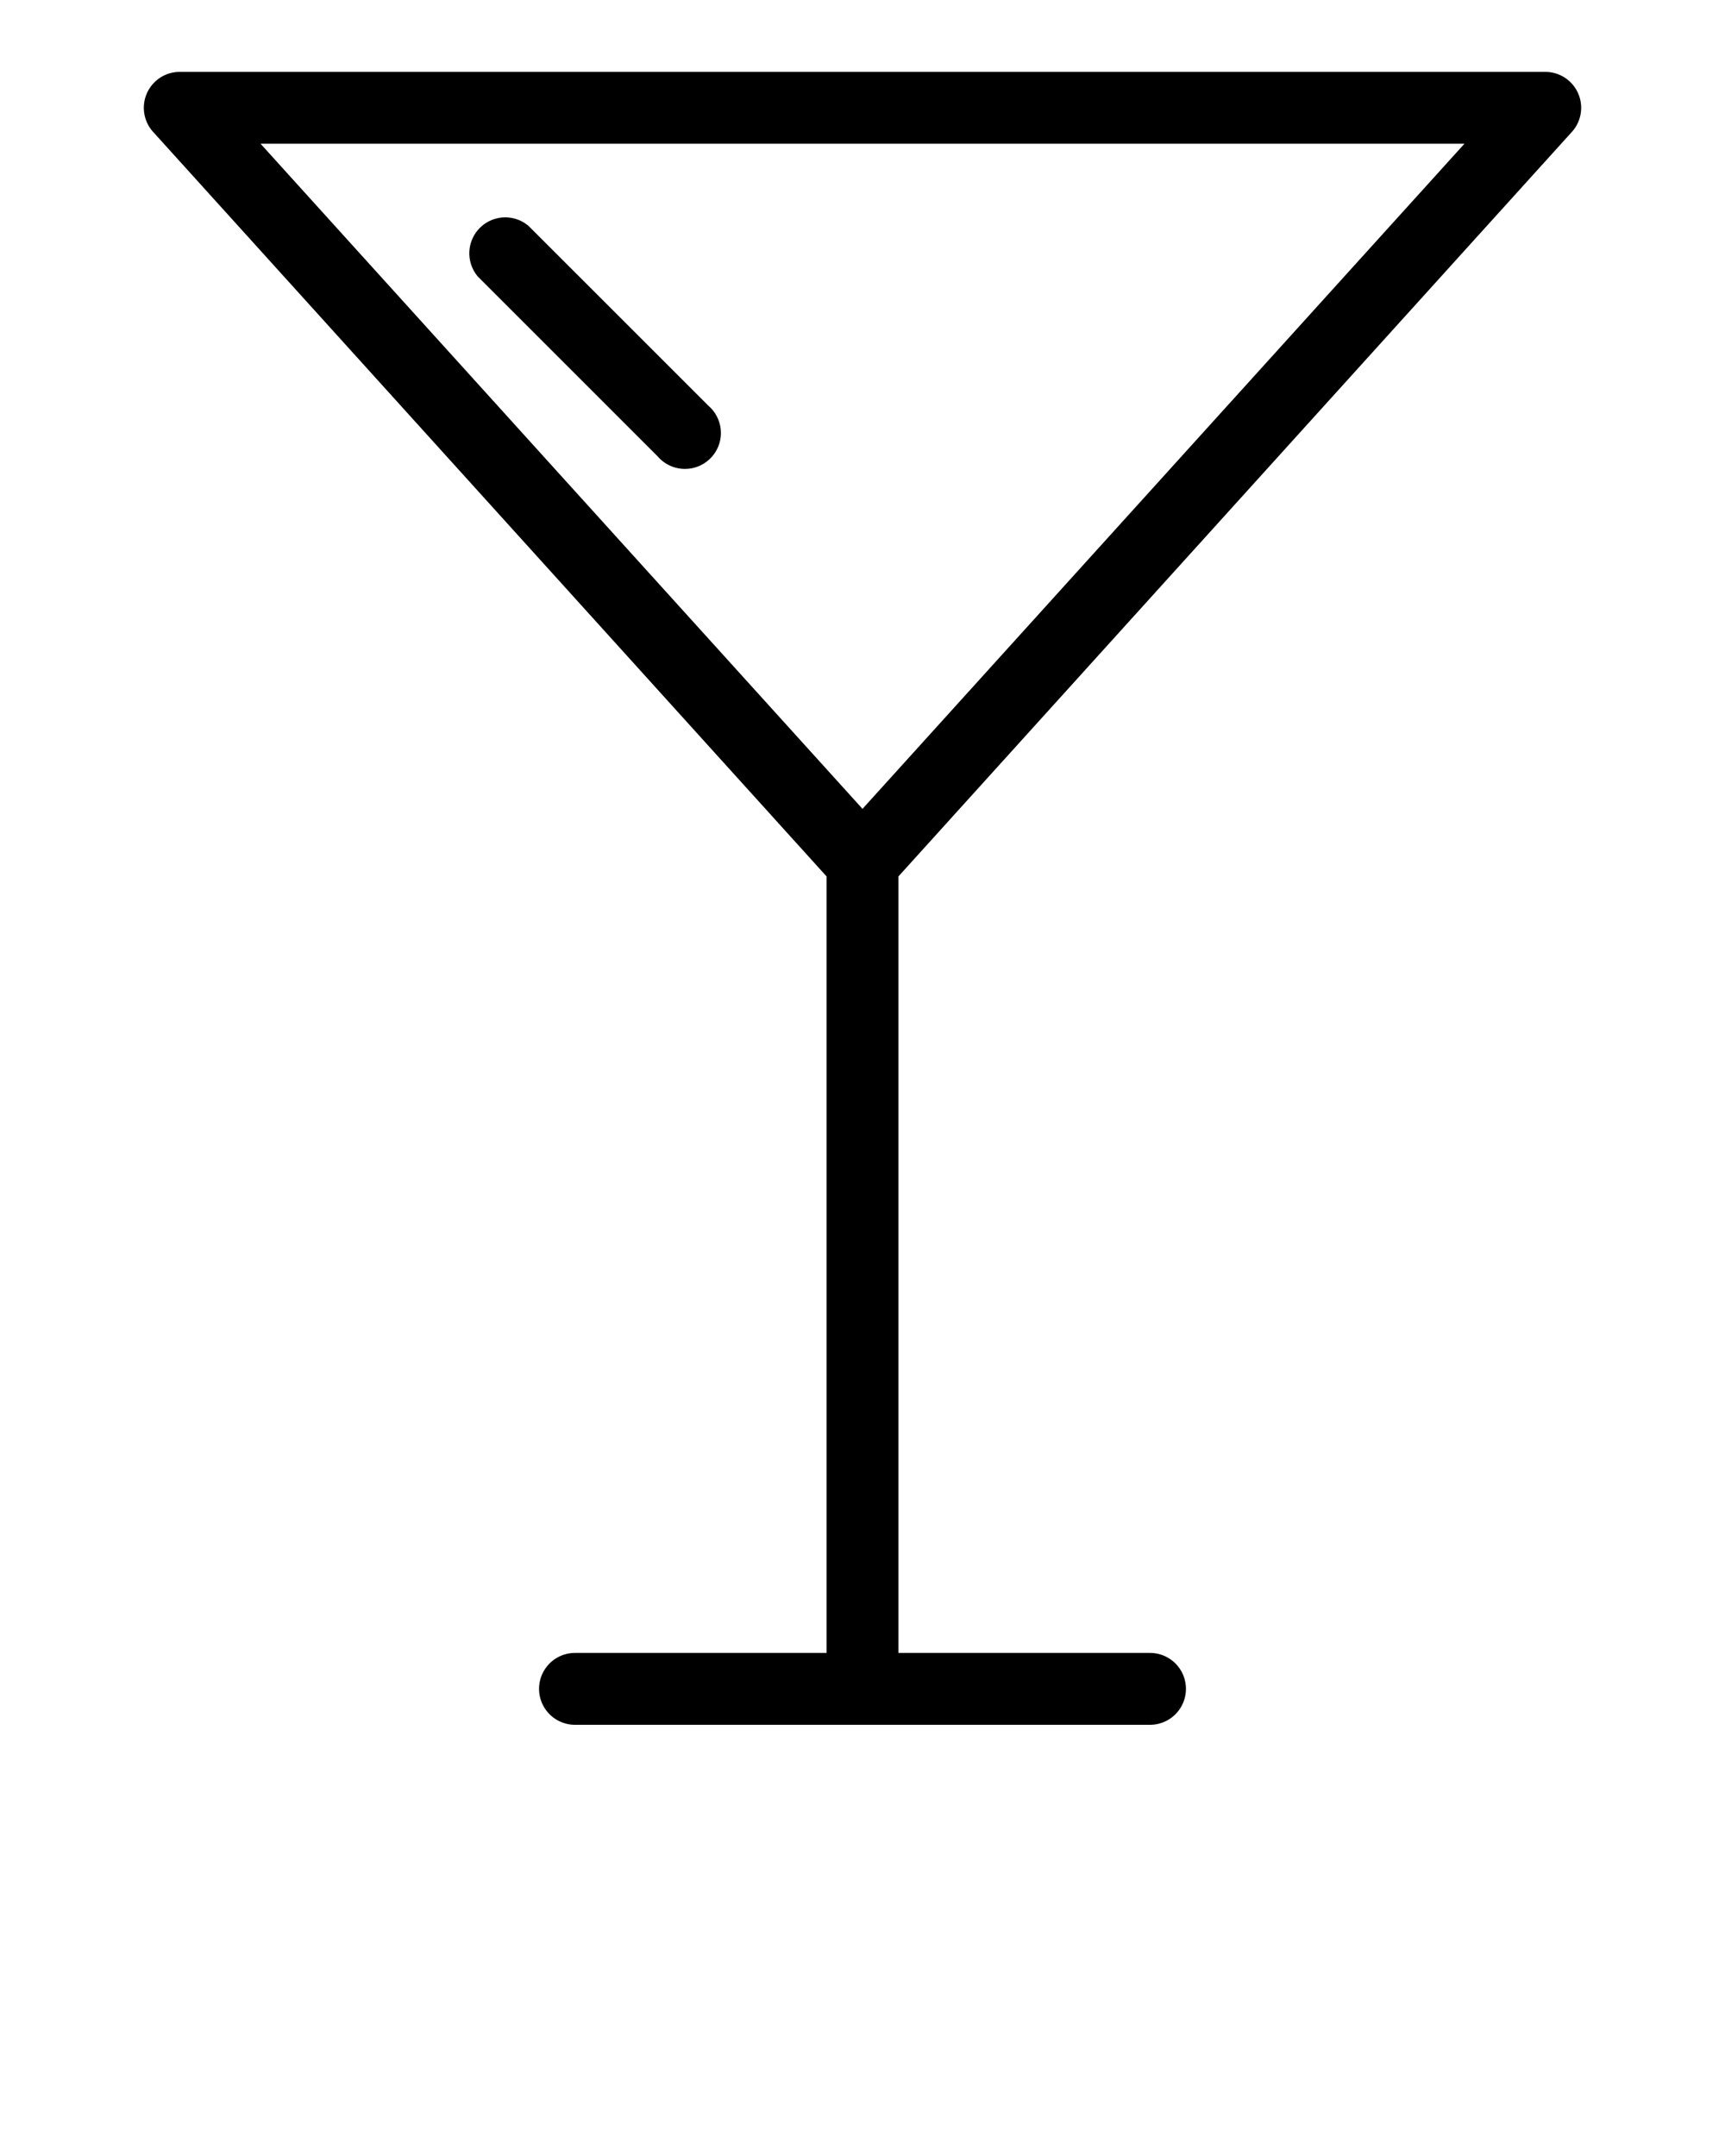 <svg xmlns="http://www.w3.org/2000/svg" data-name="Layer 1" viewBox="0 0 48 60" x="0px" y="0px"><title>food_drinks_tnp</title><path d="M19.71,11.29a1,1,0,1,1-1.41,1.41l-5-5a1,1,0,0,1,1.41-1.41ZM25,24.39V46h7a1,1,0,0,1,0,2H16a1,1,0,0,1,0-2h7V24.39L4.26,3.67A1,1,0,0,1,5,2H43a1,1,0,0,1,.74,1.67ZM40.75,4H7.25L24,22.51Z"/></svg>